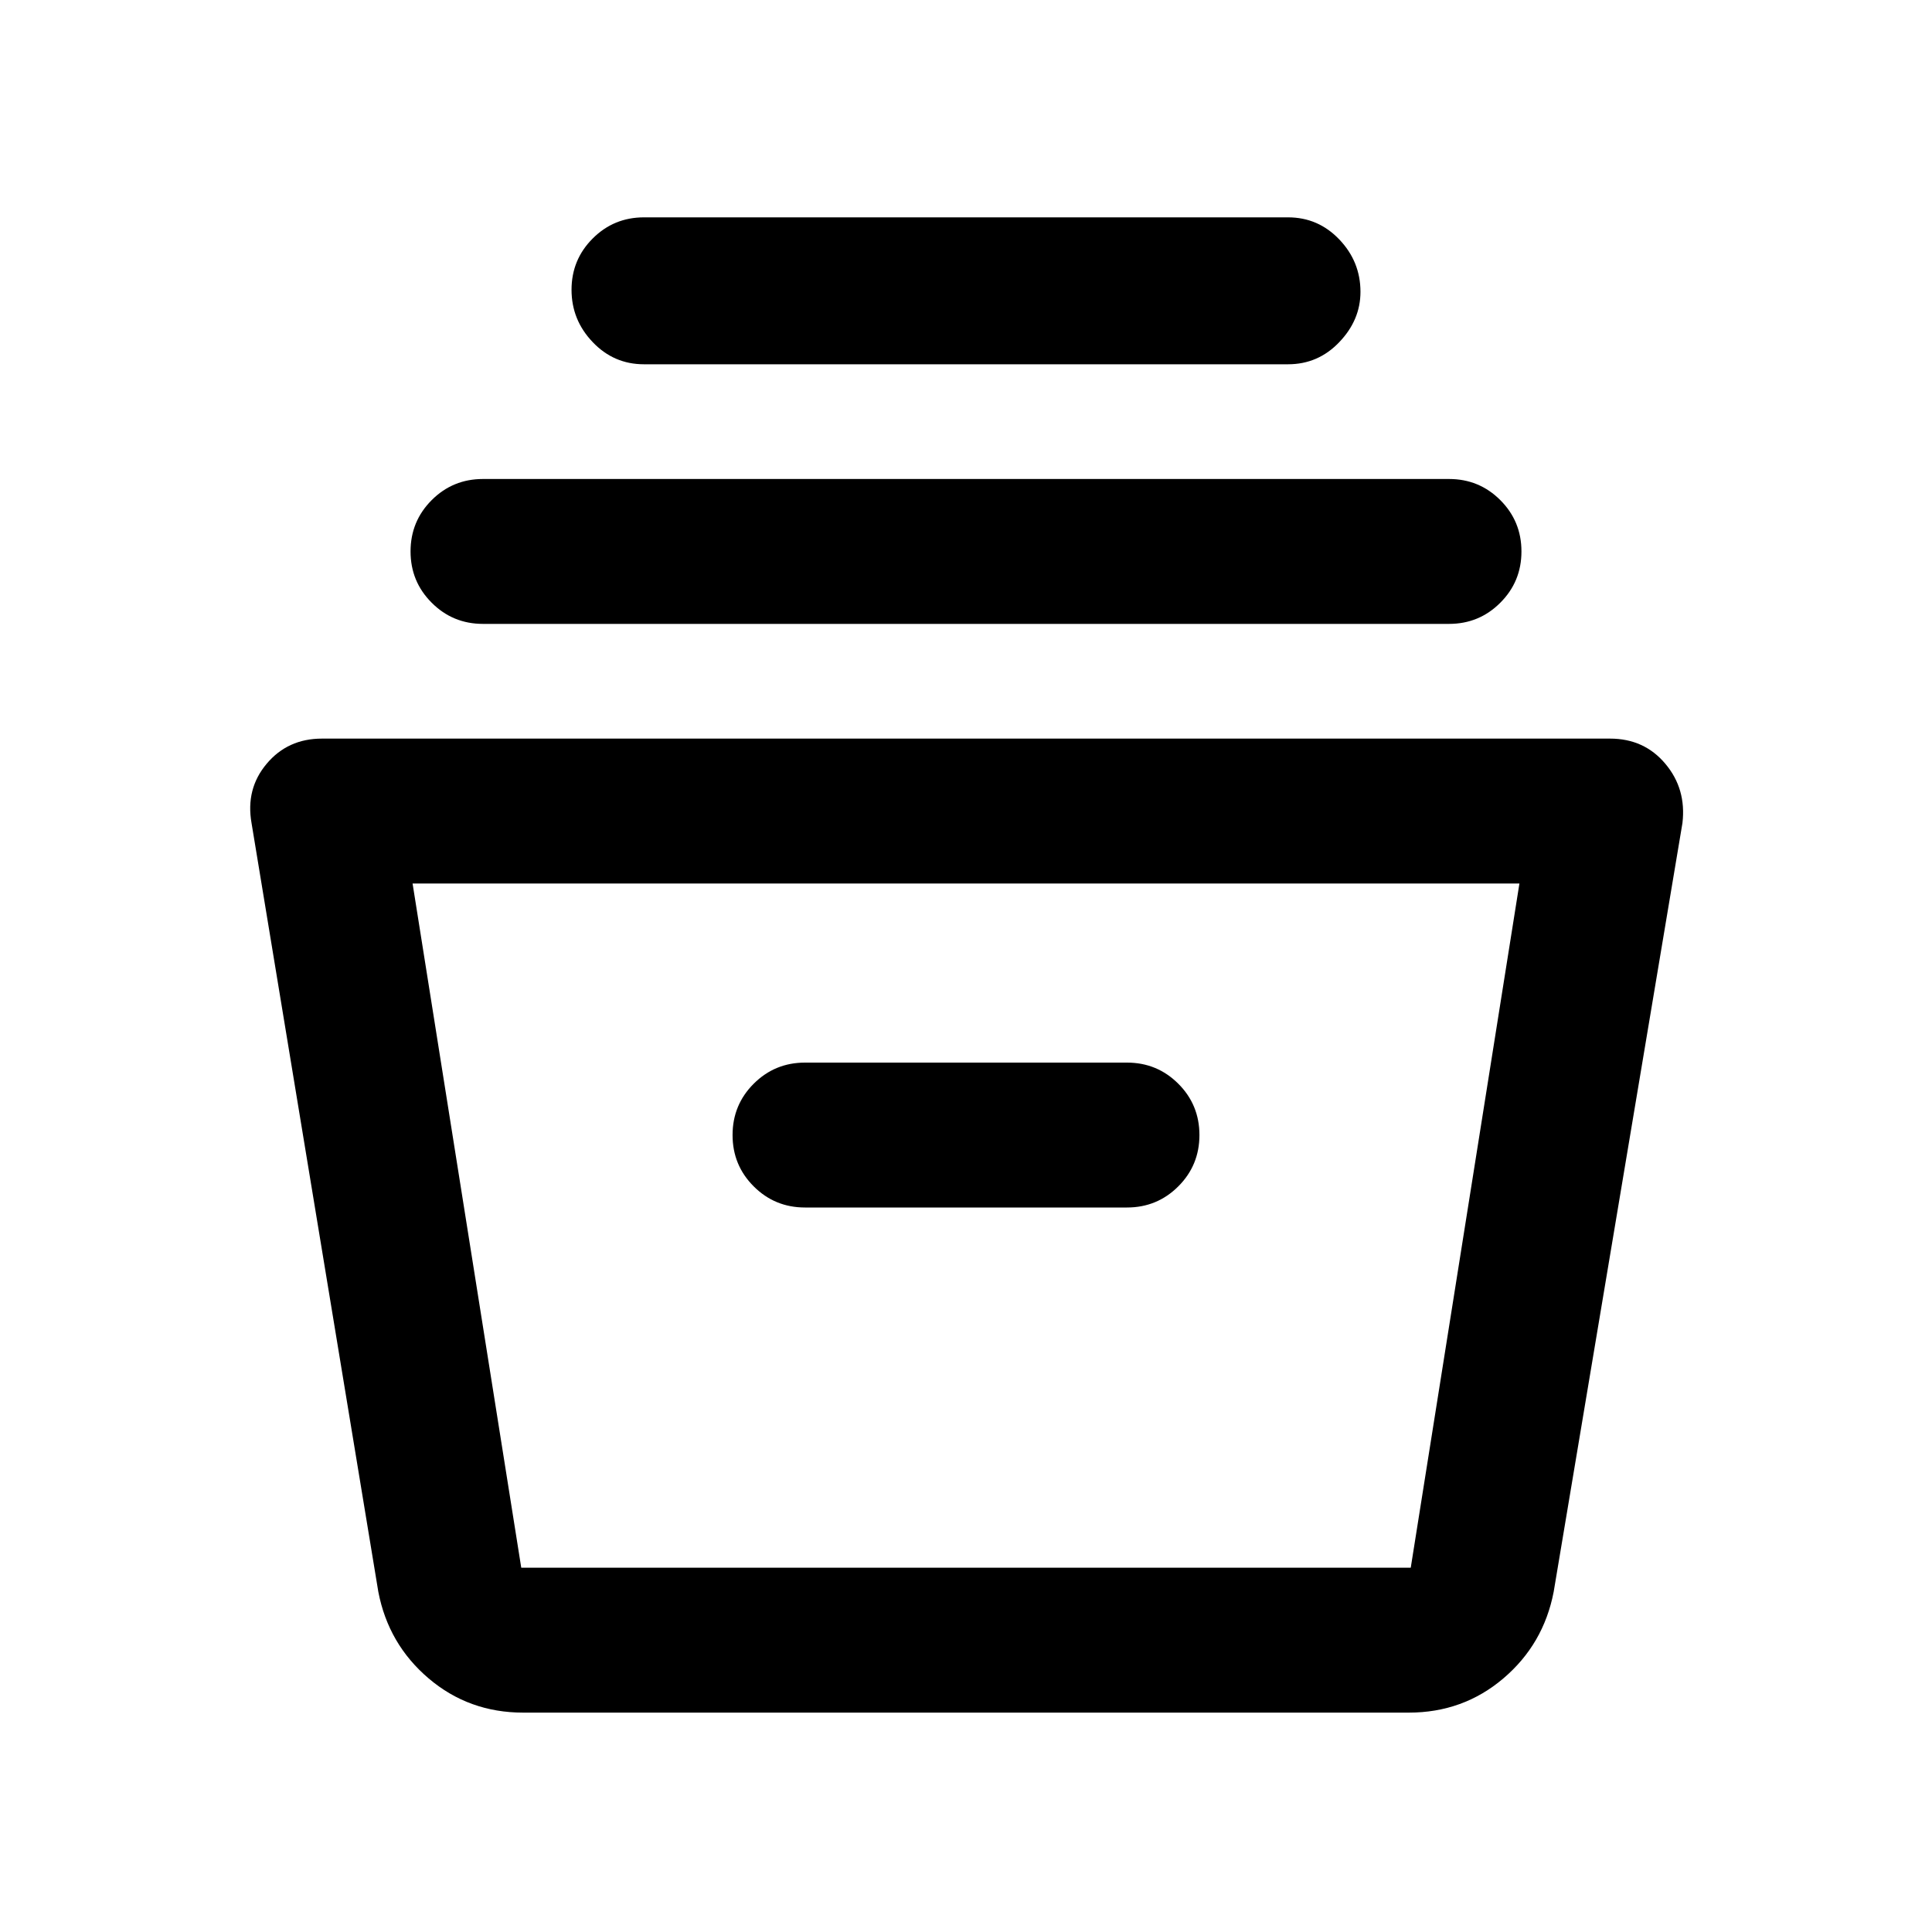 <svg xmlns="http://www.w3.org/2000/svg" height="40" width="40"><path d="M10.833 35.458q-1.125 0-1.958-.708t-1.042-1.792L5.208 17.042q-.125-.709.313-1.229.437-.521 1.146-.521h26.666q.709 0 1.146.521.438.52.354 1.229l-2.666 15.916q-.209 1.084-1.042 1.792-.833.708-1.958.708ZM8.542 18.292l2.25 14.166h18.416l2.25-14.166ZM16.667 25h6.666q.625 0 1.063-.438.437-.437.437-1.062t-.437-1.062Q23.958 22 23.333 22h-6.666q-.625 0-1.063.438-.437.437-.437 1.062t.437 1.062q.438.438 1.063.438ZM10 12.917q-.625 0-1.062-.438-.438-.437-.438-1.062t.438-1.063q.437-.437 1.062-.437h20q.625 0 1.062.437.438.438.438 1.063t-.438 1.062q-.437.438-1.062.438Zm3.333-5.375q-.625 0-1.062-.459-.438-.458-.438-1.083t.438-1.062q.437-.438 1.062-.438h13.334q.625 0 1.062.458.438.459.438 1.084 0 .583-.438 1.041-.437.459-1.062.459Zm-2.416 24.916h18.458-18.458Z"/></svg>